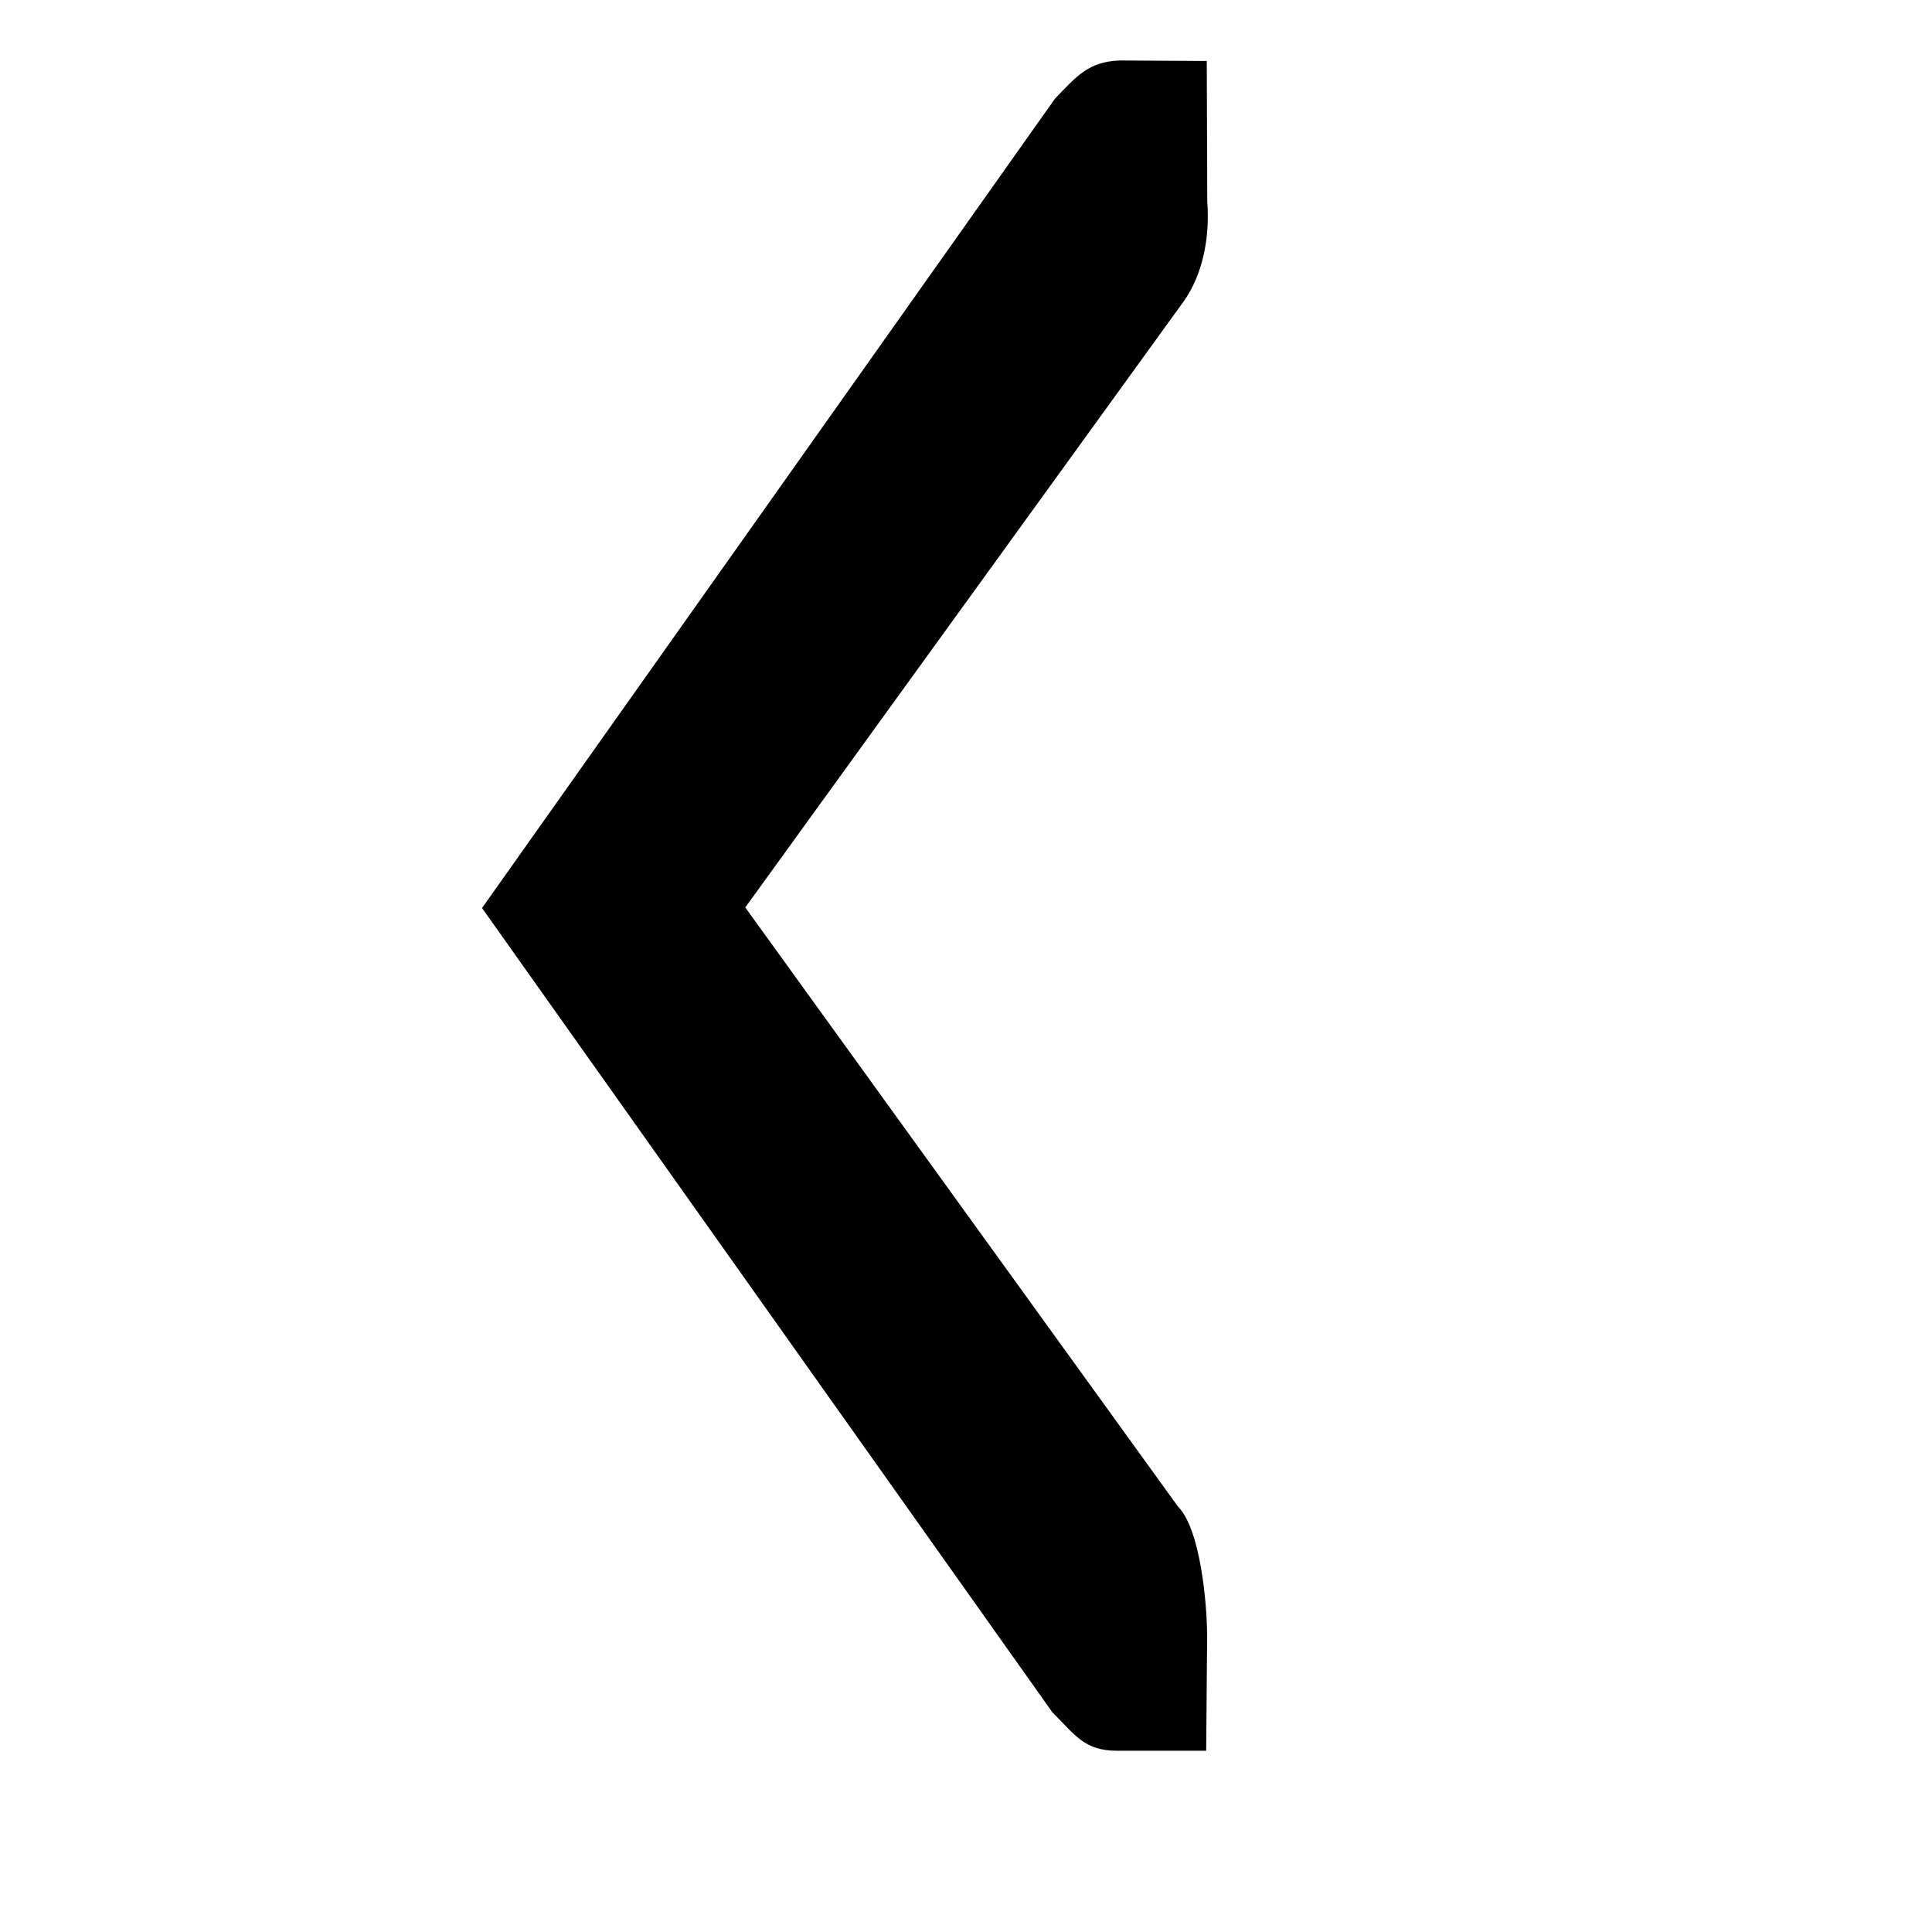 <?xml version="1.0" encoding="UTF-8" standalone="no"?>
<svg
   xmlns:dc="http://purl.org/dc/elements/1.1/"
   xmlns:cc="http://creativecommons.org/ns#"
   xmlns:rdf="http://www.w3.org/1999/02/22-rdf-syntax-ns#"
   xmlns:svg="http://www.w3.org/2000/svg"
   xmlns="http://www.w3.org/2000/svg"
   xmlns:sodipodi="http://sodipodi.sourceforge.net/DTD/sodipodi-0.dtd"
   xmlns:inkscape="http://www.inkscape.org/namespaces/inkscape"
   sodipodi:docname="go-previous.svg"
   height="16"
   width="16"
   version="1.1"
   inkscape:version="0.91 r13725"
   id="svg2">
  <defs
     id="defs16" />
  <sodipodi:namedview
     inkscape:zoom="32"
     borderopacity="1"
     inkscape:current-layer="g12"
     inkscape:cx="-0.53018754"
     guidetolerance="10"
     inkscape:snap-grids="true"
     inkscape:snap-bbox-midpoints="false"
     inkscape:object-paths="true"
     inkscape:window-maximized="0"
     inkscape:snap-bbox="true"
     showgrid="false"
     inkscape:snap-nodes="false"
     inkscape:snap-global="true"
     showguides="true"
     bordercolor="#666666"
     inkscape:window-x="2016"
     inkscape:guide-bbox="true"
     objecttolerance="10"
     inkscape:object-nodes="true"
     inkscape:window-y="27"
     inkscape:window-width="1523"
     inkscape:pageopacity="1"
     inkscape:snap-to-guides="true"
     inkscape:pageshadow="2"
     pagecolor="#ffffff"
     gridtolerance="10"
     inkscape:bbox-paths="false"
     inkscape:cy="4.9442431"
     inkscape:window-height="970"
     showborder="true"
     id="namedview6">
    <inkscape:grid
       spacingx="1px"
       enabled="true"
       spacingy="1px"
       visible="true"
       snapvisiblegridlinesonly="true"
       type="xygrid"
       empspacing="2"
       id="grid8" />
  </sodipodi:namedview>
  <title
     id="title10">Gnome Symbolic Icon Theme</title>
  <g
     inkscape:label="actions"
     transform="translate(-100,-626)"
     inkscape:groupmode="layer"
     id="g12">
    <g
       id="g12-0"
       transform="matrix(-1,0,0,1,236.033,-0.018)"
       inkscape:label="actions">
      <path
         id="path14-0"
         sodipodi:nodetypes="ccsccccccccsccc"
         d="m 126.042,626.523 0.692,-0.004 c 0.01,-1.2e-4 0.021,-4.6e-4 0.031,0 0.255,0.011 0.354,0.132 0.531,0.316 l 4.745,6.703 -4.723,6.66 c -0.19,0.19 -0.266,0.319 -0.536,0.319 l -0.738,9e-5 -0.008,-0.945 c 0,-0.265 0.054,-0.89 0.242,-1.078 l 3.583,-4.961 -3.627,-5.014 c -0.168,-0.232 -0.221,-0.551 -0.199,-0.832 l 0.004,-1.166 z"
         fill="ButtonText"
         inkscape:connector-curvature="0"
         style="text-indent:0;text-transform:none" />
      <g
         style="fill:#616161;fill-opacity:0.526"
         transform="matrix(0,-1.164,0.748,0,-435.84,853.455)"
         id="g6" />
    </g>
  </g>
</svg>

